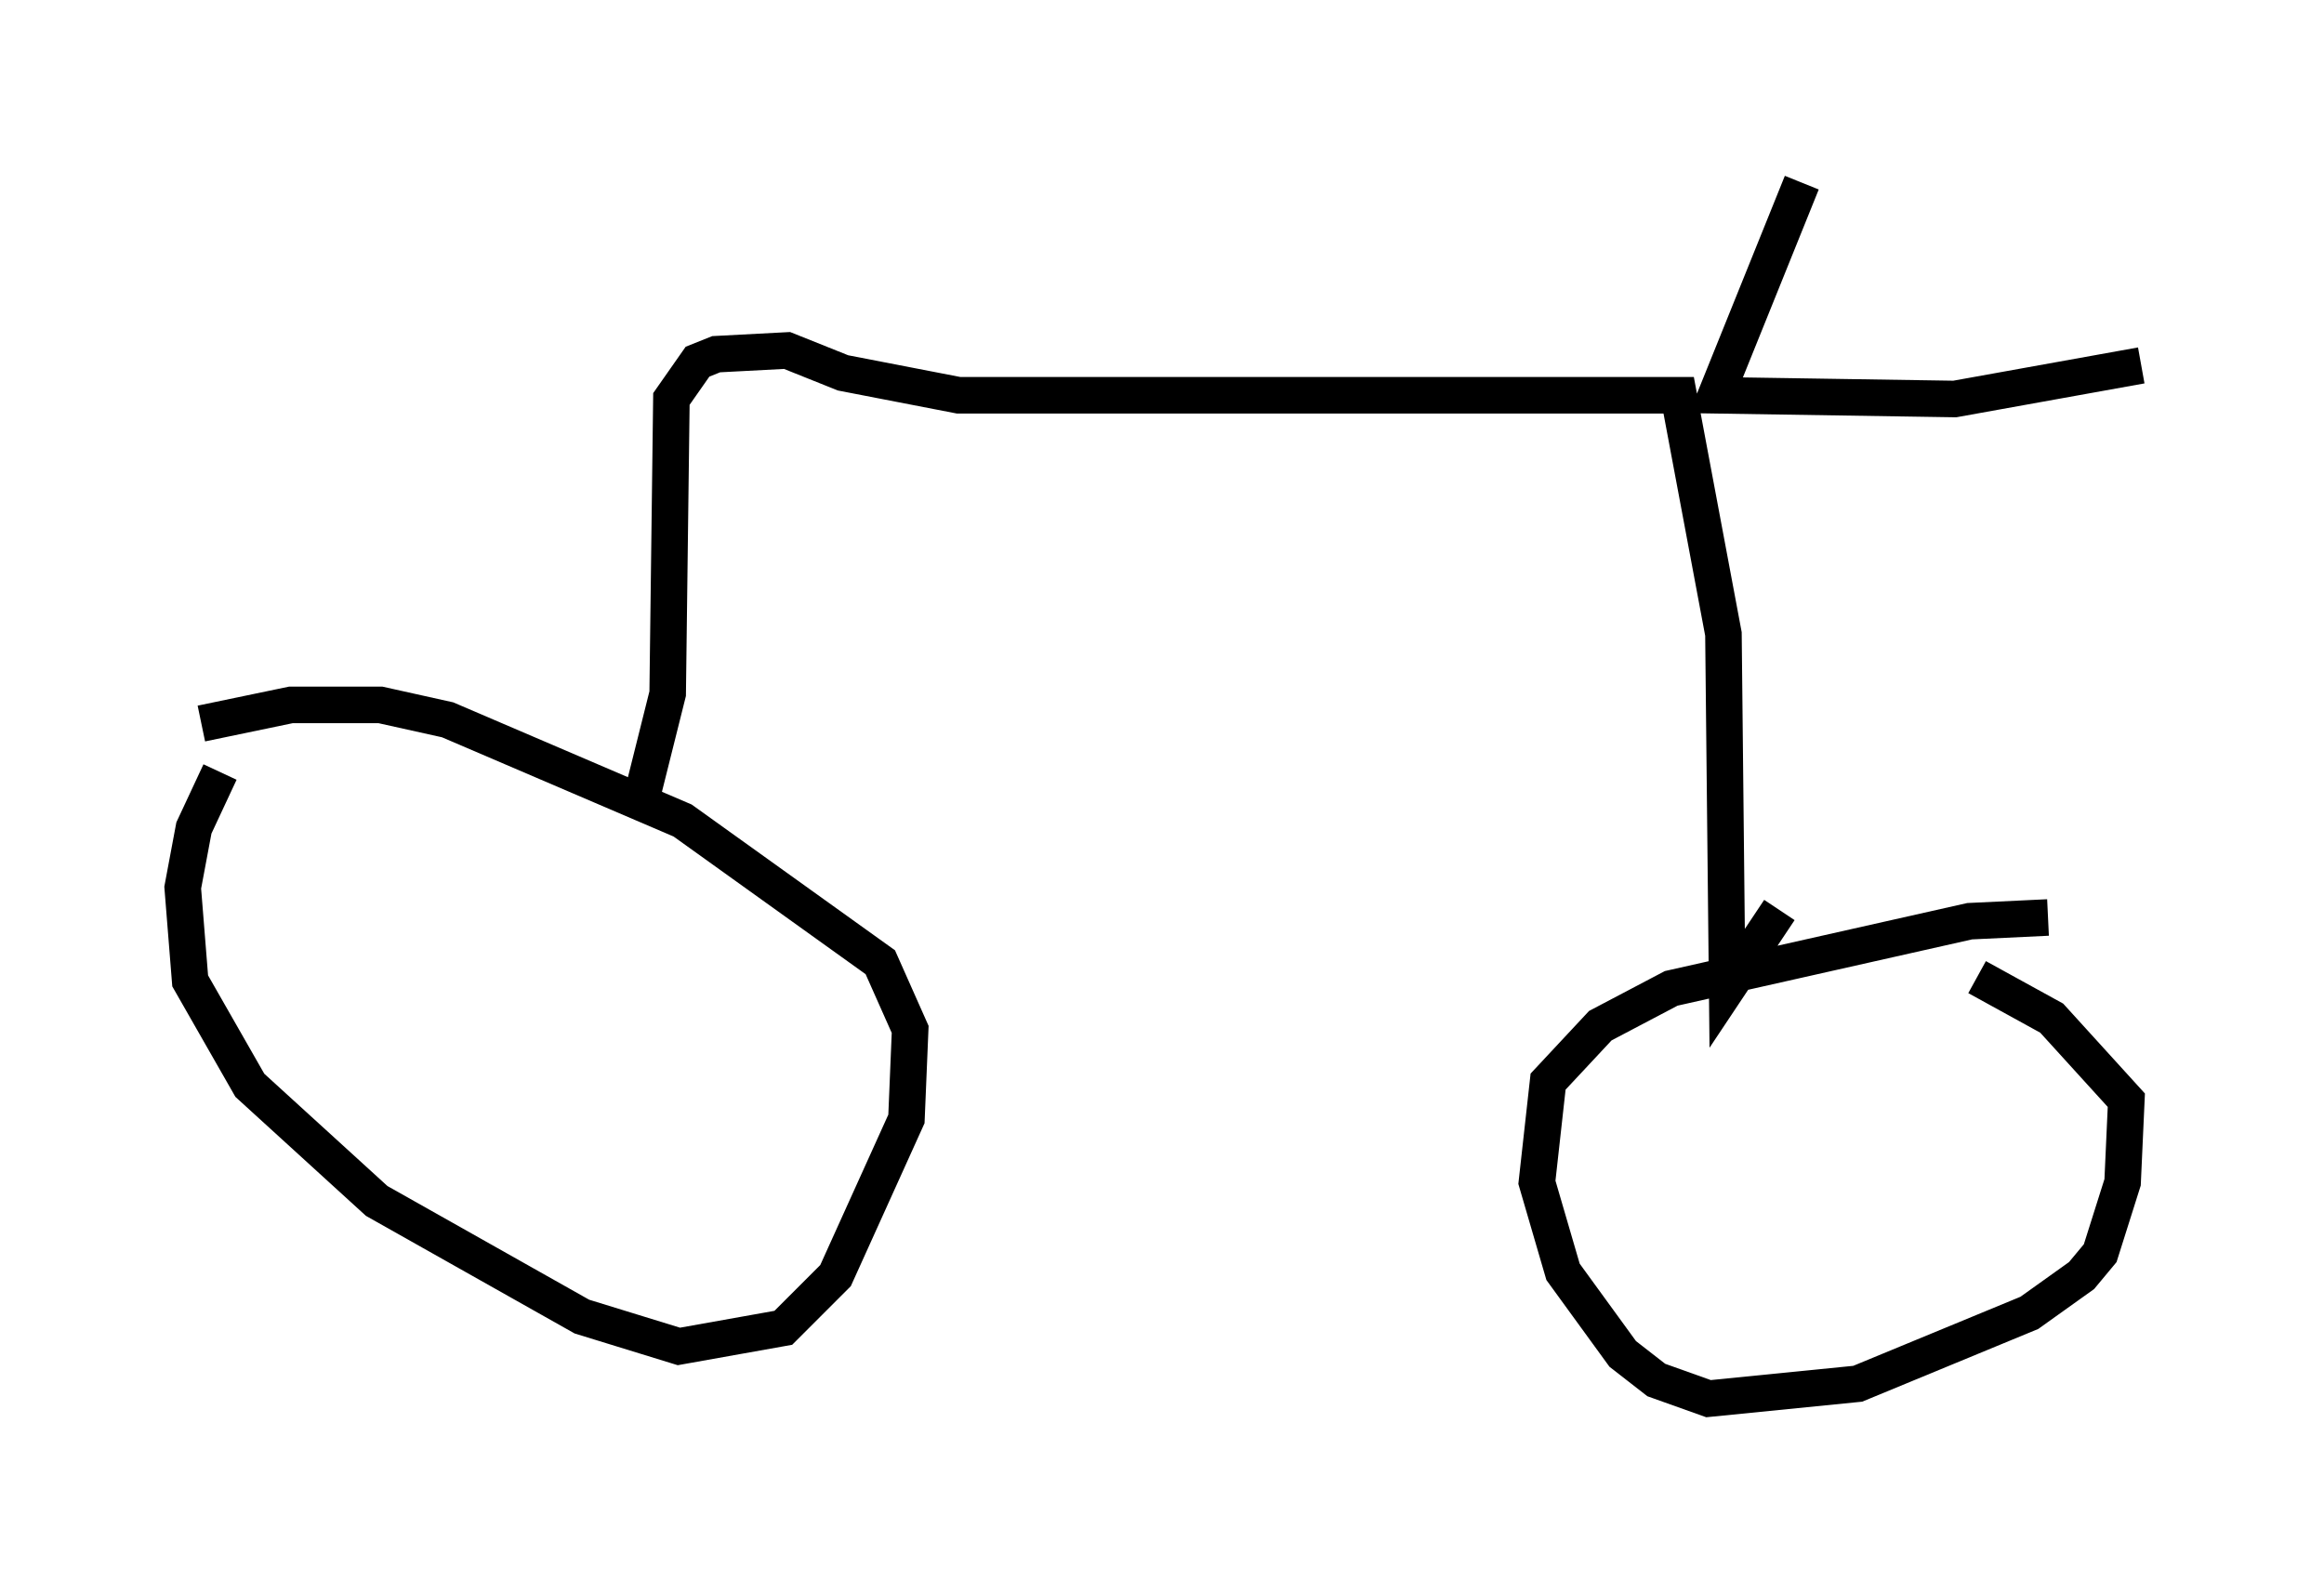 <?xml version="1.0" encoding="utf-8" ?>
<svg baseProfile="full" height="43.28" version="1.1" width="63.594" xmlns="http://www.w3.org/2000/svg" xmlns:ev="http://www.w3.org/2001/xml-events" xmlns:xlink="http://www.w3.org/1999/xlink"><defs /><rect fill="white" height="43.28" width="63.594" x="0" y="0" /><path d="M8.165, 18.373 m-2.144, 2.756 l-0.715, 1.531 -0.306, 1.633 l0.204, 2.552 1.633, 2.858 l3.471, 3.165 5.615, 3.165 l2.654, 0.817 2.858, -0.51 l1.429, -1.429 1.94, -4.288 l0.102, -2.45 -0.817, -1.838 l-5.41, -3.879 -6.431, -2.756 l-1.838, -0.408 -2.45, 0.0 l-2.45, 0.51 m50.532, 5.308 l-2.144, 0.102 -8.167, 1.838 l-1.94, 1.021 -1.429, 1.531 l-0.306, 2.756 0.715, 2.45 l1.633, 2.246 0.919, 0.715 l1.429, 0.51 4.083, -0.408 l4.696, -1.94 1.429, -1.021 l0.51, -0.613 0.613, -1.94 l0.102, -2.246 -2.042, -2.246 l-2.042, -1.123 m-36.546, -4.9 l0.715, -2.858 0.102, -8.065 l0.715, -1.021 0.51, -0.204 l1.94, -0.102 1.531, 0.613 l3.165, 0.613 19.702, 0.0 l1.225, 6.533 0.102, 9.698 l1.429, -2.144 m0.613, -19.906 l-2.348, 5.819 6.533, 0.102 l5.104, -0.919 " fill="none" stroke="black" stroke-width="1" /></svg>
